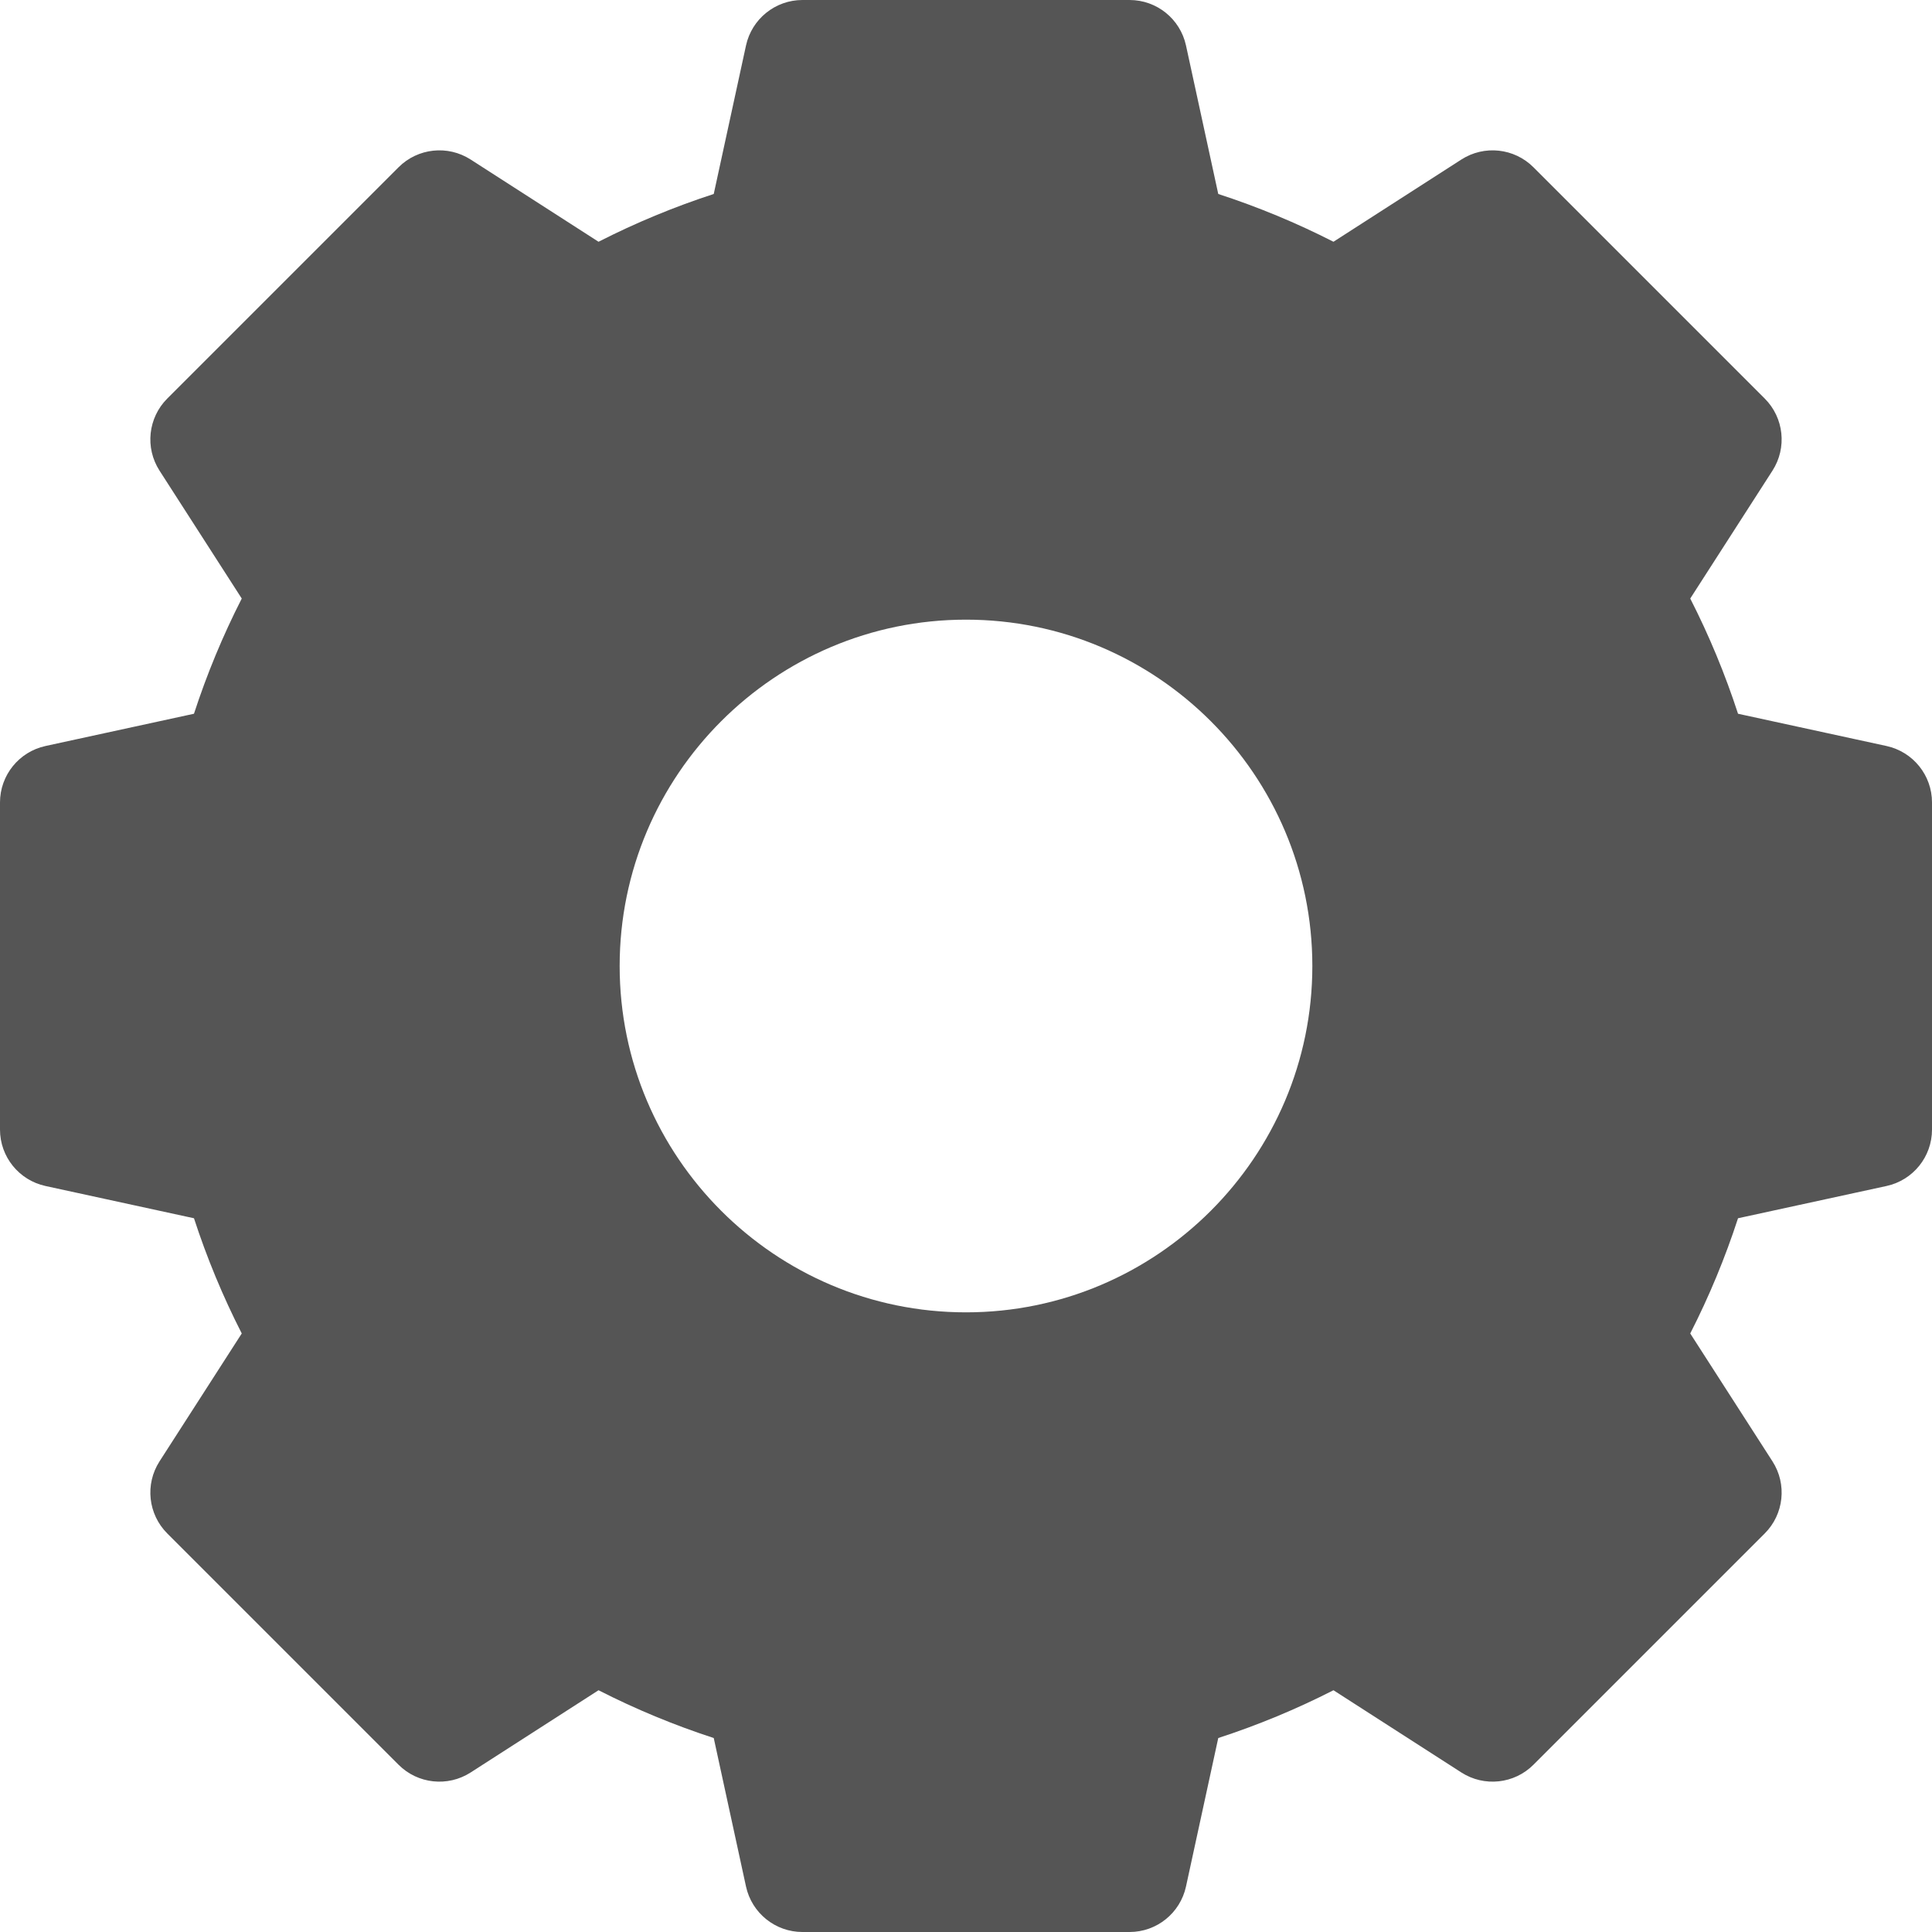 <svg width="30" height="30" viewBox="0 0 30 30" fill="none" xmlns="http://www.w3.org/2000/svg">
<path fill-rule="evenodd" clip-rule="evenodd" d="M26.988 11.083L29.294 11.584C29.706 11.674 30 12.039 30 12.46V17.54C30 17.962 29.706 18.326 29.294 18.416L26.988 18.917C26.788 19.531 26.54 20.13 26.246 20.706L27.523 22.692C27.751 23.047 27.701 23.513 27.403 23.811L23.811 27.403C23.513 27.701 23.047 27.751 22.692 27.523L20.706 26.246C20.13 26.54 19.531 26.788 18.917 26.988L18.416 29.294C18.326 29.706 17.962 30 17.54 30H12.46C12.039 30 11.674 29.706 11.584 29.294L11.083 26.988C10.469 26.788 9.87 26.54 9.294 26.246L7.308 27.523C6.953 27.751 6.487 27.701 6.189 27.403L2.597 23.811C2.299 23.513 2.249 23.047 2.477 22.692L3.754 20.706C3.46 20.13 3.212 19.531 3.012 18.917L0.706 18.416C0.294 18.326 0 17.962 0 17.54V12.46C0 12.039 0.294 11.674 0.706 11.584L3.012 11.083C3.212 10.469 3.46 9.87 3.754 9.294L2.477 7.308C2.249 6.953 2.299 6.487 2.597 6.189L6.189 2.597C6.487 2.299 6.953 2.249 7.308 2.477L9.294 3.754C9.87 3.46 10.469 3.212 11.083 3.012L11.584 0.706C11.674 0.294 12.039 0 12.46 0H17.54C17.962 0 18.326 0.294 18.416 0.706L18.917 3.012C19.531 3.212 20.13 3.46 20.706 3.754L22.692 2.477C23.047 2.249 23.513 2.299 23.811 2.597L27.403 6.189C27.701 6.487 27.751 6.953 27.523 7.308L26.246 9.294C26.54 9.87 26.788 10.469 26.988 11.083ZM15 20.378C17.966 20.378 20.378 17.966 20.378 15C20.378 12.034 17.966 9.622 15 9.622C12.034 9.622 9.622 12.034 9.622 15C9.622 17.966 12.034 20.378 15 20.378Z" fill="#555555"/>
</svg>
